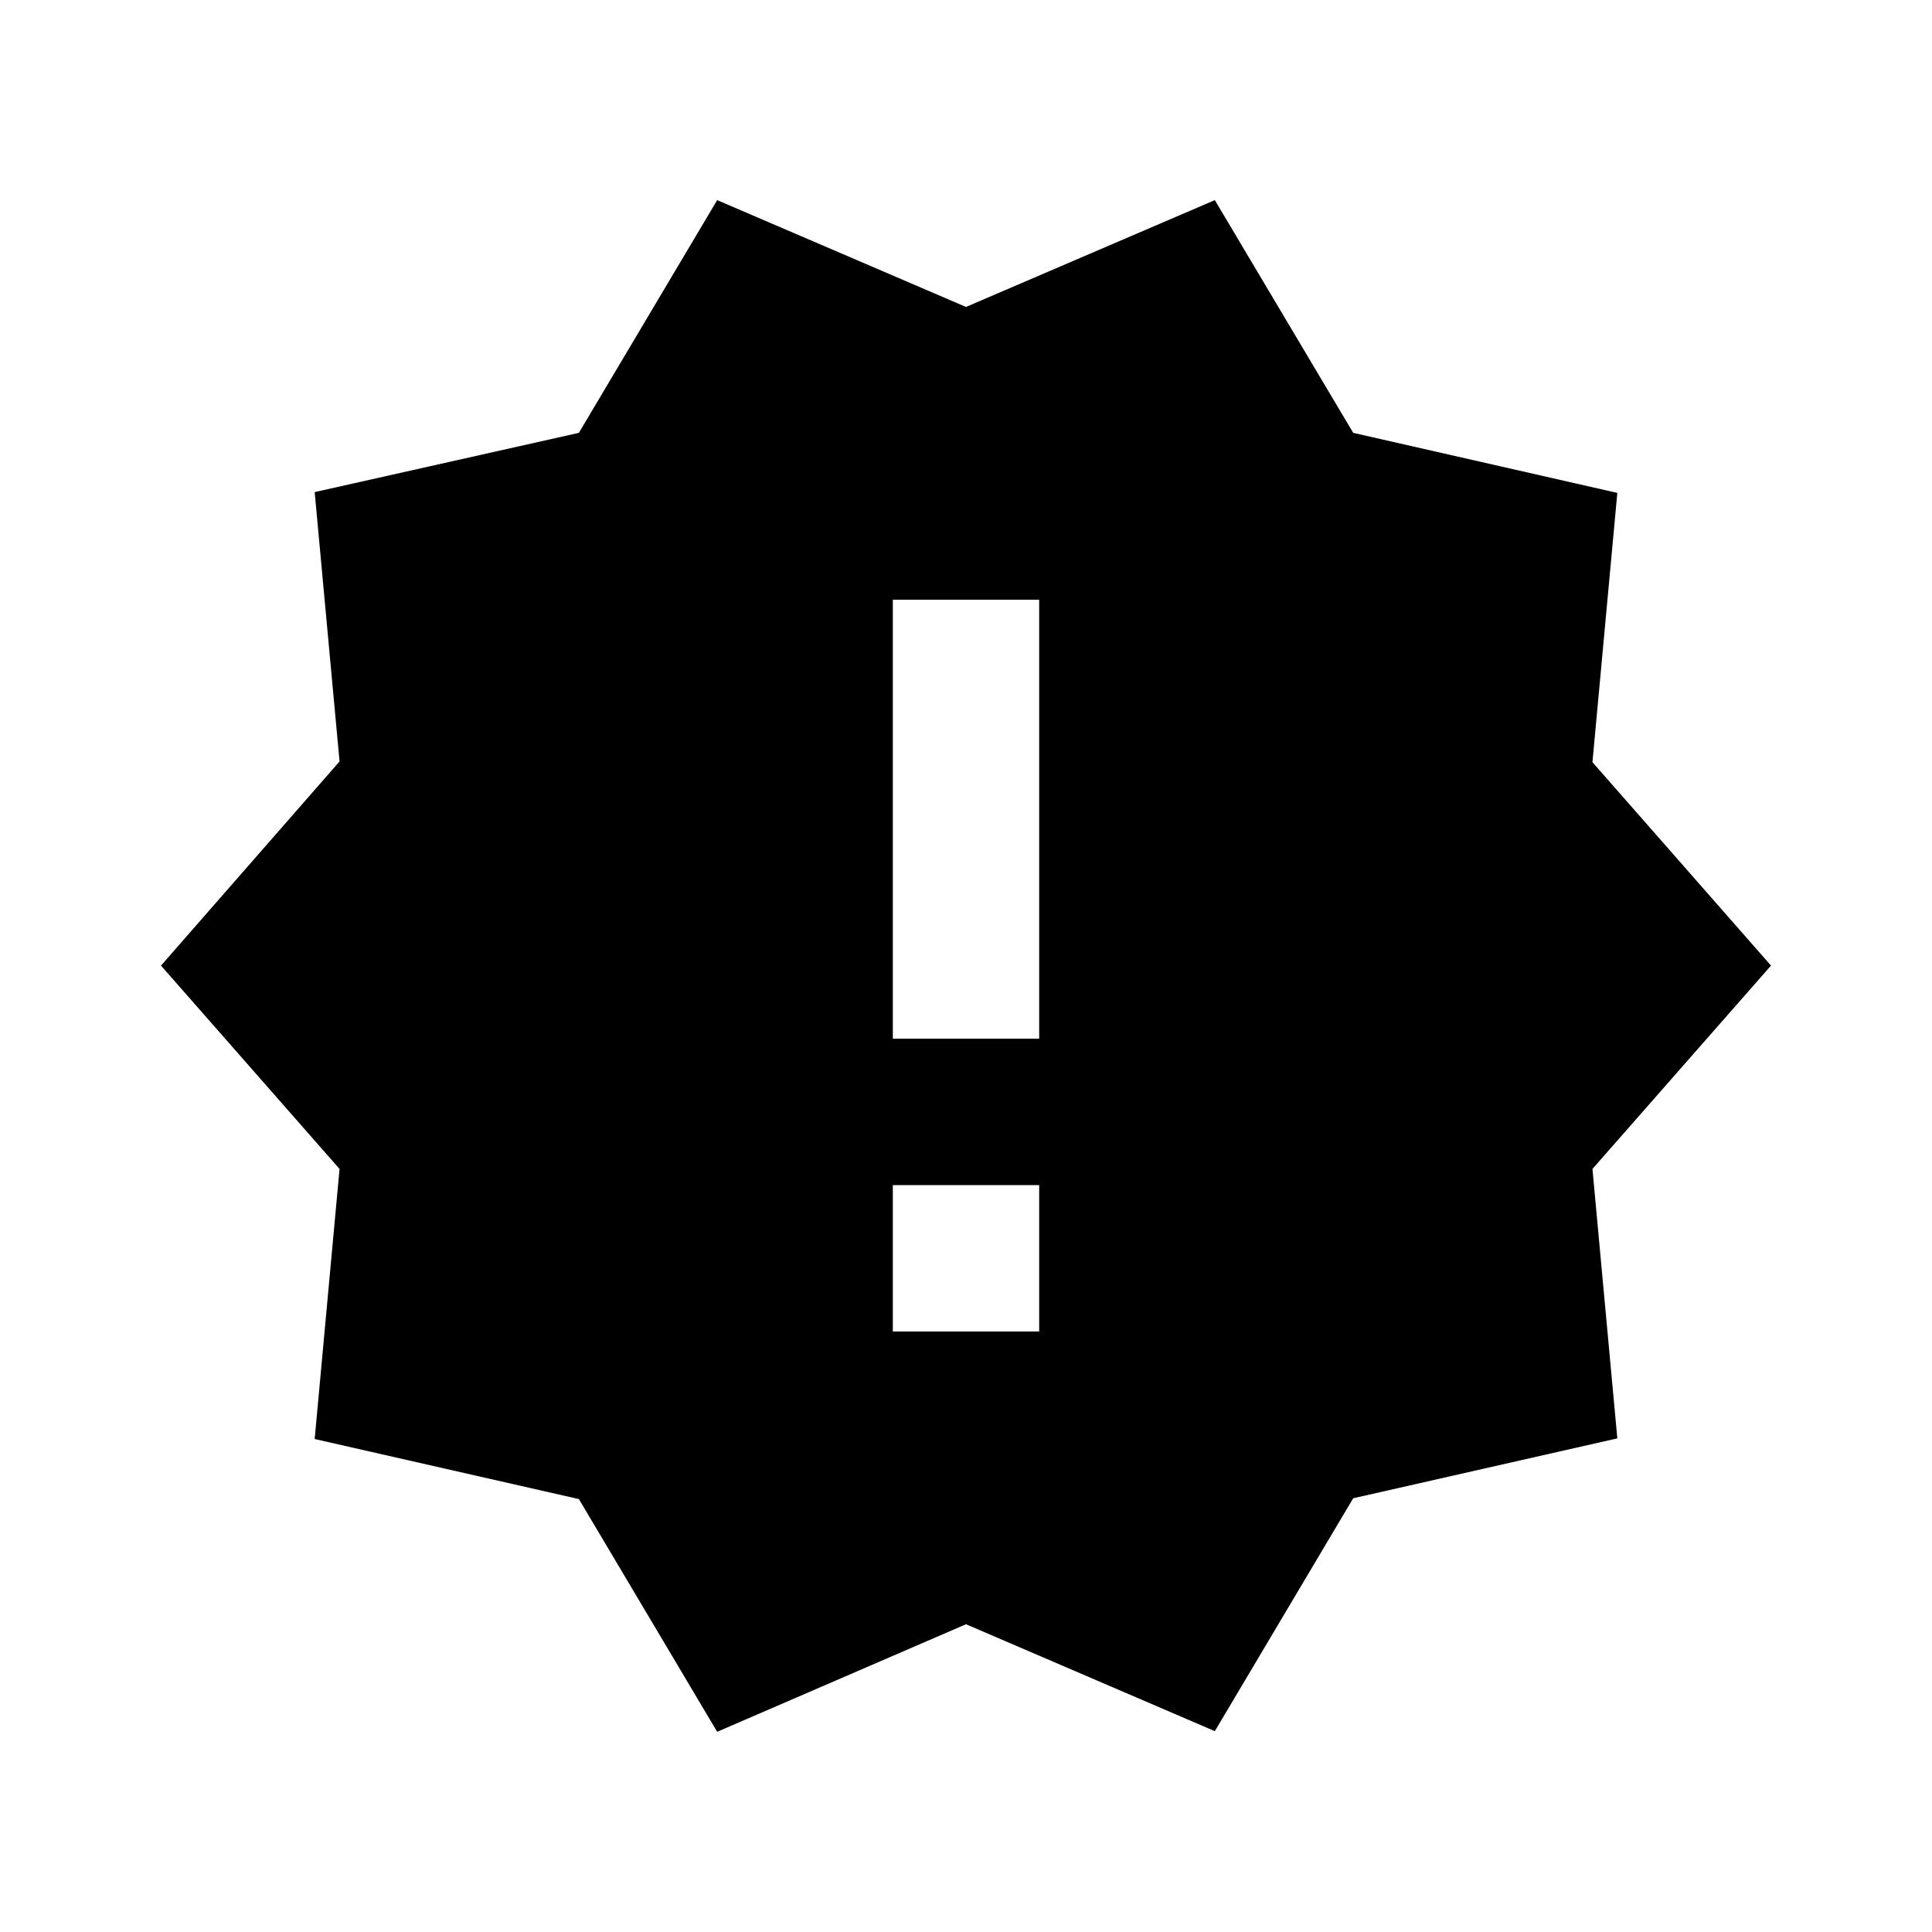 <svg version="1.1" id="icon_newrelease" xmlns="http://www.w3.org/2000/svg" xmlns:xlink="http://www.w3.org/1999/xlink" x="0px"
	 y="0px" width="24px" height="24px" viewBox="0 0 24 24" enable-background="new 0 0 24 24" xml:space="preserve">
<path d="M22,11.995l-2.218-2.527l0.309-3.345L16.81,5.377l-1.719-2.891L12,3.813L8.909,2.486L7.191,5.377L3.909,6.113l0.309,3.346
	L2,11.995l2.218,2.526l-0.309,3.355l3.282,0.746l1.718,2.891L12,20.177l3.091,1.328l1.719-2.893l3.281-0.744l-0.309-3.347L22,11.995
	z M12.909,16.54h-1.818v-1.818h1.818V16.54z M12.909,12.903h-1.818V7.45h1.818V12.903z"/>
</svg>
